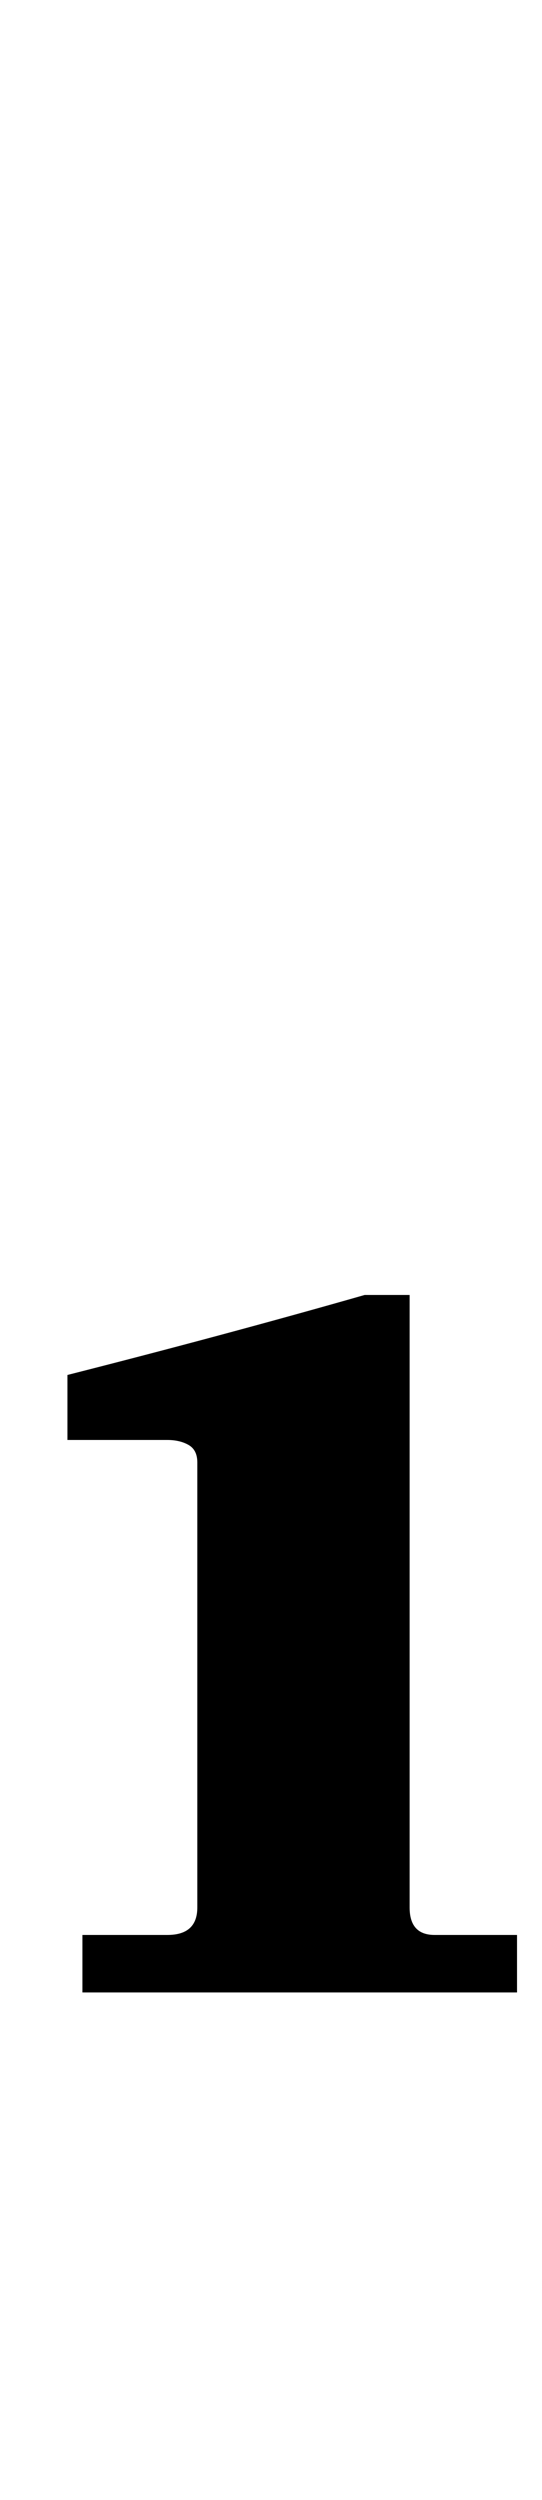 <?xml version="1.0" standalone="no"?>
<!DOCTYPE svg PUBLIC "-//W3C//DTD SVG 1.1//EN" "http://www.w3.org/Graphics/SVG/1.1/DTD/svg11.dtd" >
<svg xmlns="http://www.w3.org/2000/svg" xmlns:xlink="http://www.w3.org/1999/xlink" version="1.1" viewBox="-10 0 217 1000">
  <g transform="matrix(1 0 0 -1 0 800)">
   <path fill="currentColor"
d="M57 26q12 0 12 11v178q0 5 -3.5 7t-8.5 2h-40v26q63 16 119 32h18v-245q0 -11 10 -11h33v-23h-174v23h34z" />
  </g>

</svg>
